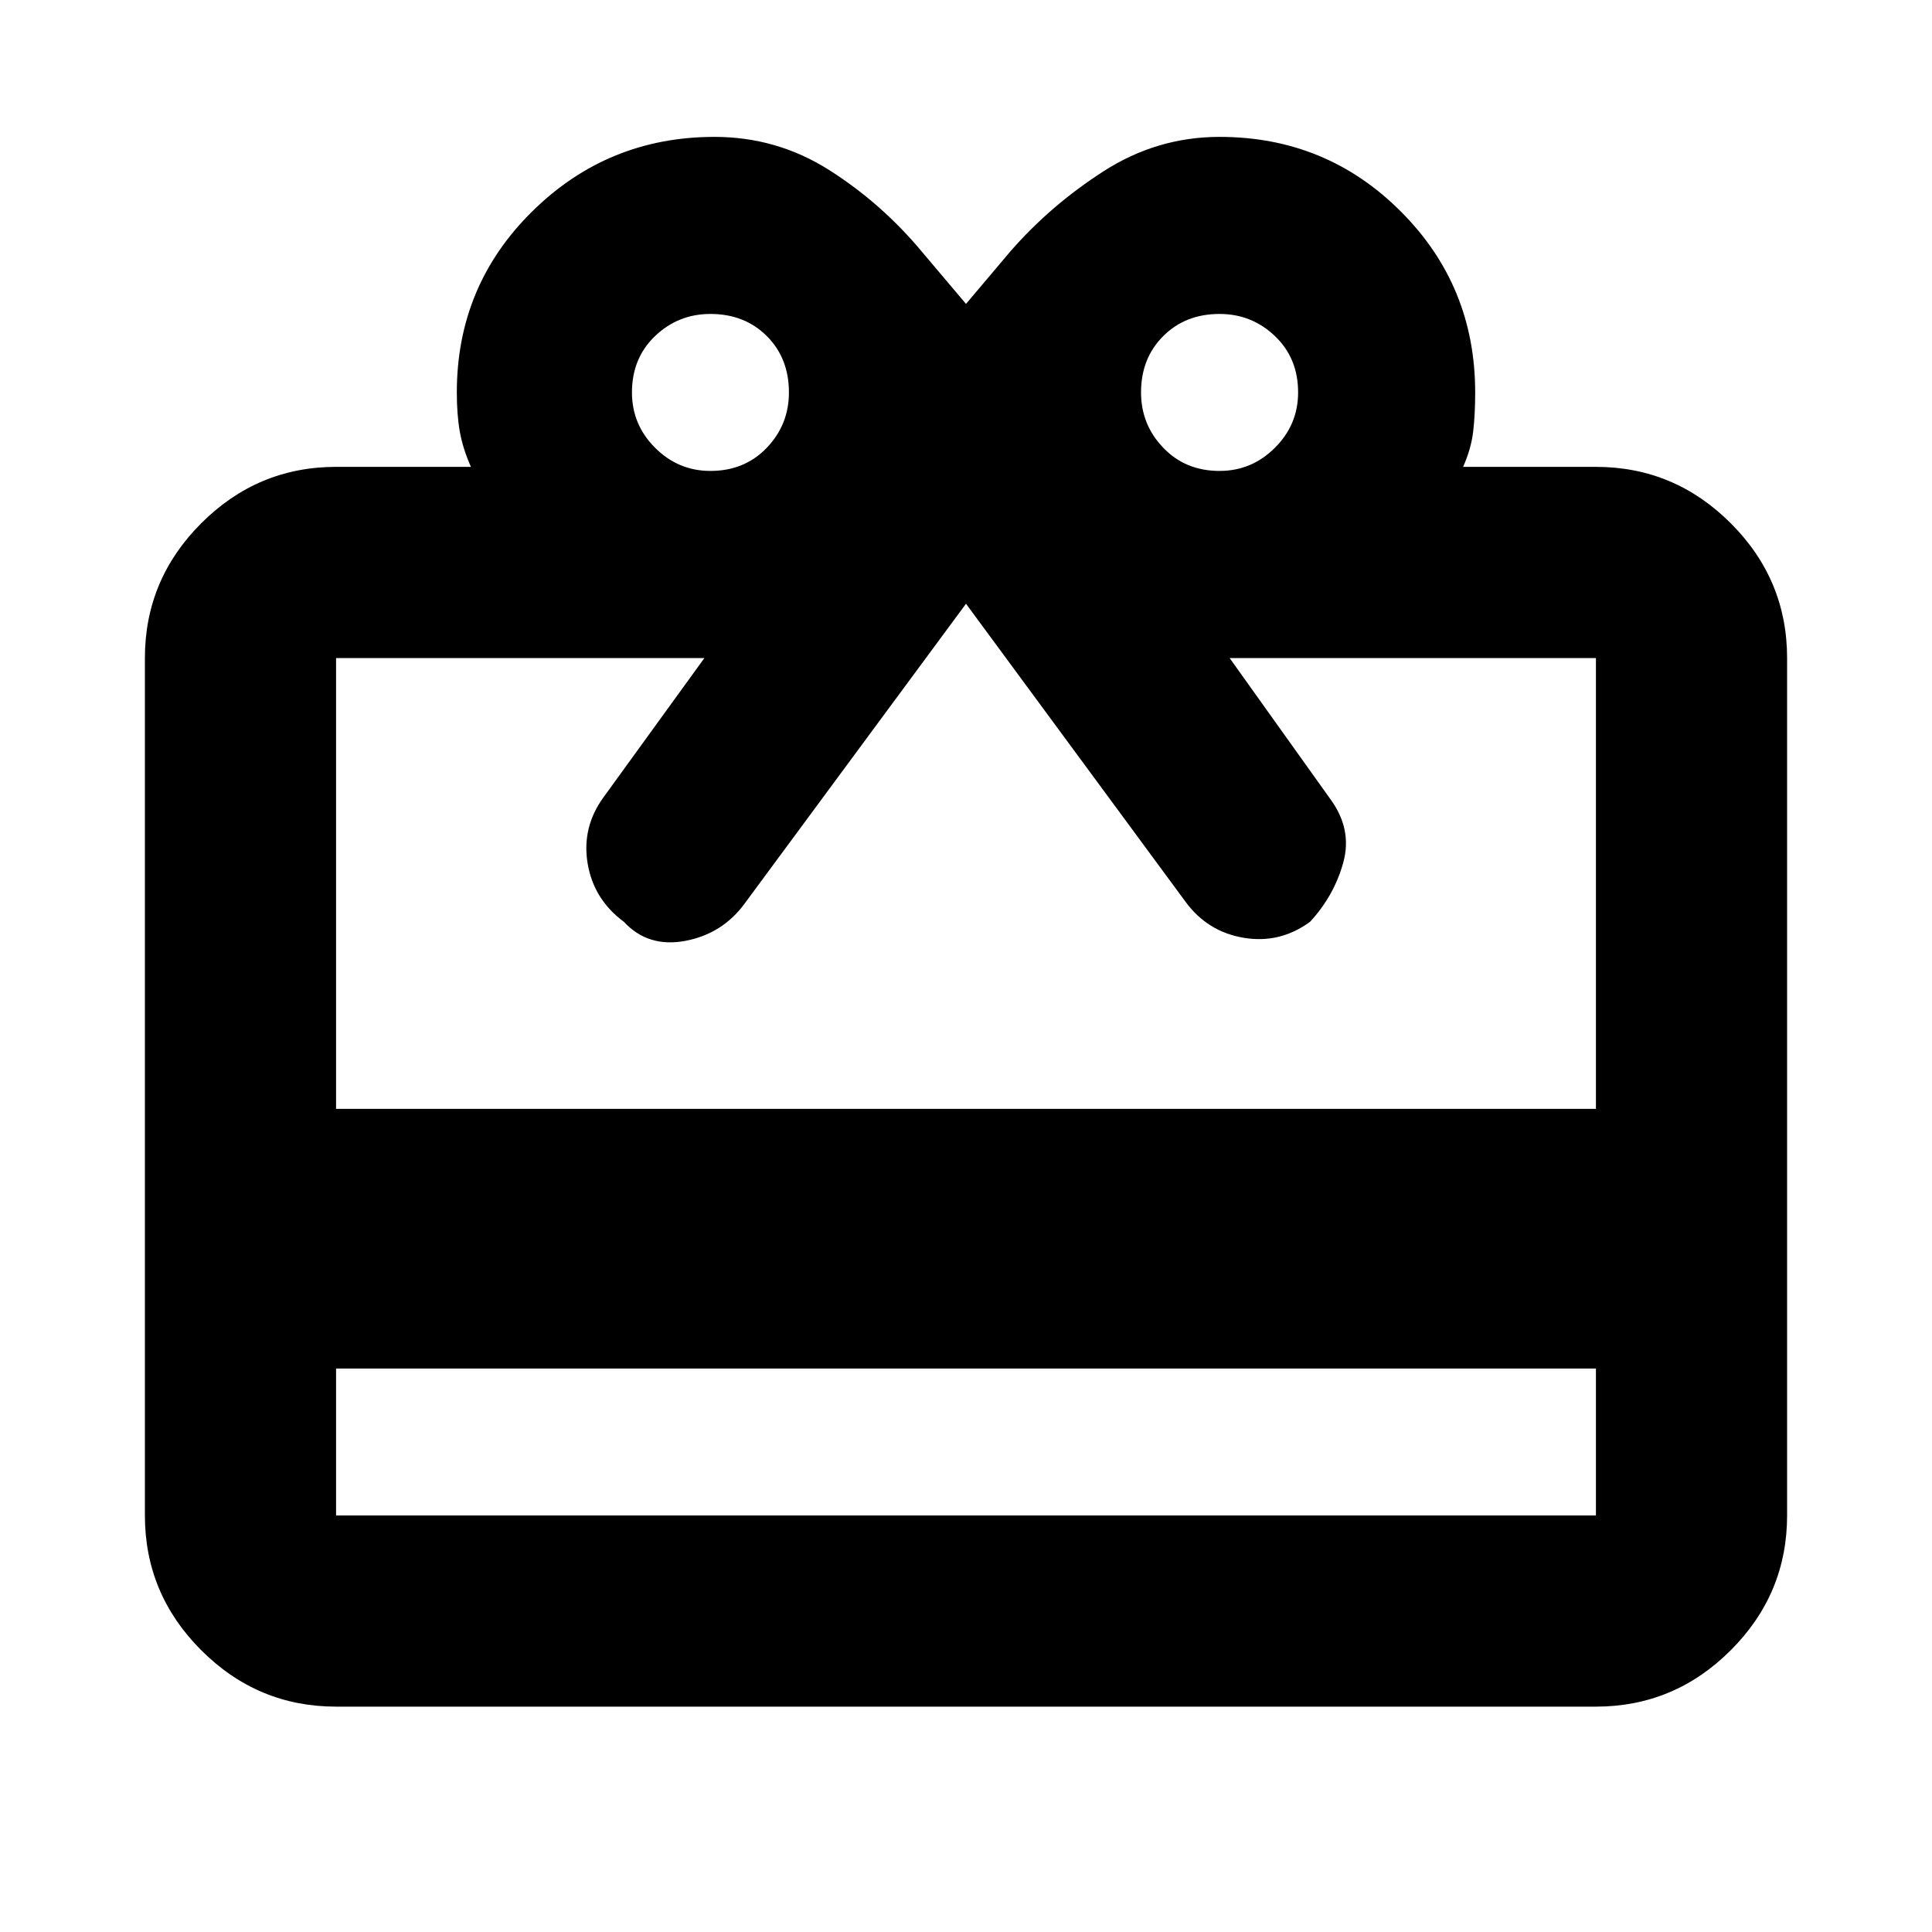 <svg xmlns="http://www.w3.org/2000/svg" height="20" width="20"><path d="M3.479 14.167v1.521h13.042v-1.521Zm0 3.5q-.812 0-1.396-.584Q1.5 16.5 1.5 15.688V6.812q0-.812.583-1.395.584-.584 1.396-.584h1.396q-.083-.187-.115-.364-.031-.177-.031-.407 0-1.104.781-1.874.782-.771 1.886-.771.646 0 1.187.343.542.344.959.844l.458.542.458-.542q.417-.479.969-.833t1.198-.354q1.104 0 1.875.771.771.77.771 1.874 0 .23-.021.407-.021.177-.104.364h1.375q.812 0 1.396.584.583.583.583 1.395v8.876q0 .812-.583 1.395-.584.584-1.396.584Zm0-6.188h13.042V6.812h-3.792l1.042 1.459q.229.312.135.656-.094.344-.344.615-.312.229-.687.166-.375-.062-.604-.375L10 6.25 7.708 9.354q-.229.313-.614.386-.386.072-.636-.198-.312-.23-.375-.604-.062-.376.167-.688l1.042-1.438H3.479Zm3.875-6.604q.354 0 .584-.24.229-.239.229-.573 0-.354-.229-.583-.23-.229-.584-.229-.333 0-.573.229-.239.229-.239.583 0 .334.239.573.24.24.573.24Zm5.271 0q.333 0 .573-.24.24-.239.24-.573 0-.354-.24-.583-.24-.229-.573-.229-.354 0-.583.229-.23.229-.23.583 0 .334.23.573.229.24.583.24Z"/></svg>